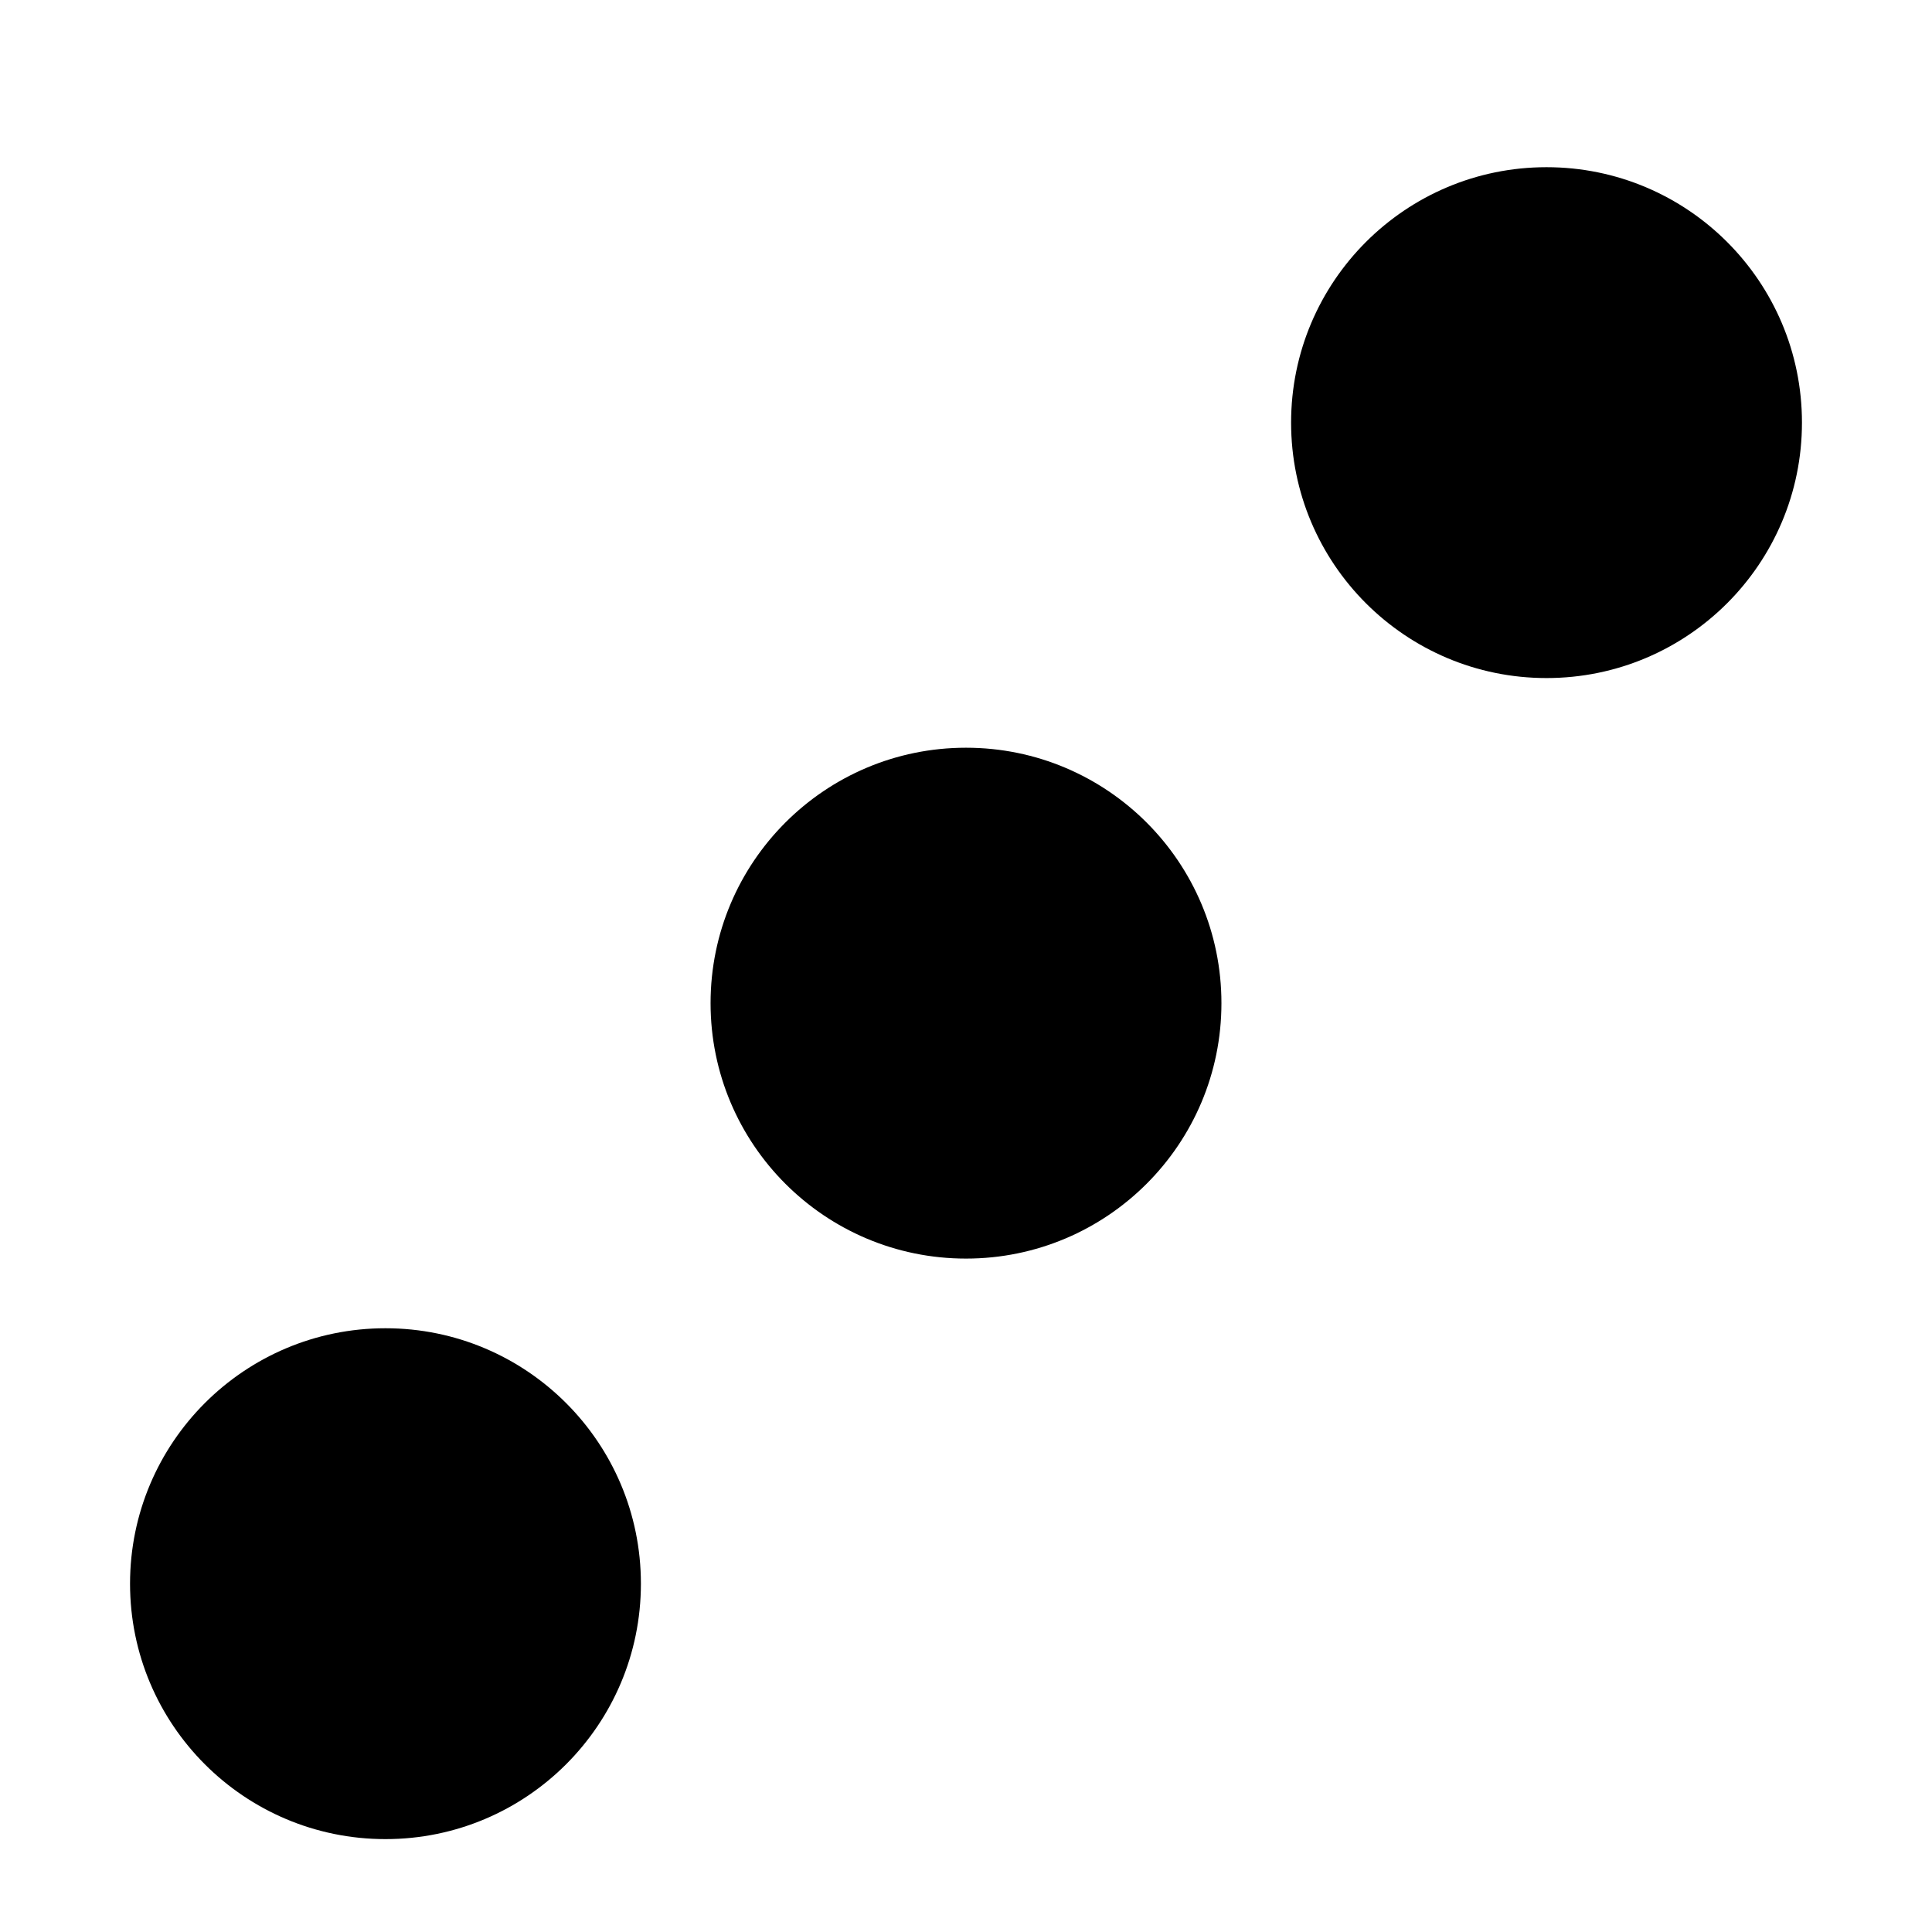 <!-- Generated by IcoMoon.io -->
<svg version="1.1" xmlns="http://www.w3.org/2000/svg" width="512" height="512" viewBox="0 0 512 512">
<title>Domino3S</title>
<path d="M323.692 265.846c0 37.385-30.307 67.692-67.692 67.692s-67.692-30.307-67.692-67.692c0-37.386 30.307-67.692 67.692-67.692s67.692 30.307 67.692 67.692z"></path>
<path d="M477.538 112c0 37.386-30.307 67.692-67.692 67.692s-67.692-30.307-67.692-67.692c0-37.386 30.307-67.692 67.692-67.692s67.692 30.307 67.692 67.692z"></path>
<path d="M169.846 419.692c0 37.385-30.307 67.692-67.692 67.692s-67.692-30.307-67.692-67.692c0-37.385 30.307-67.692 67.692-67.692s67.692 30.307 67.692 67.692z"></path>
</svg>
